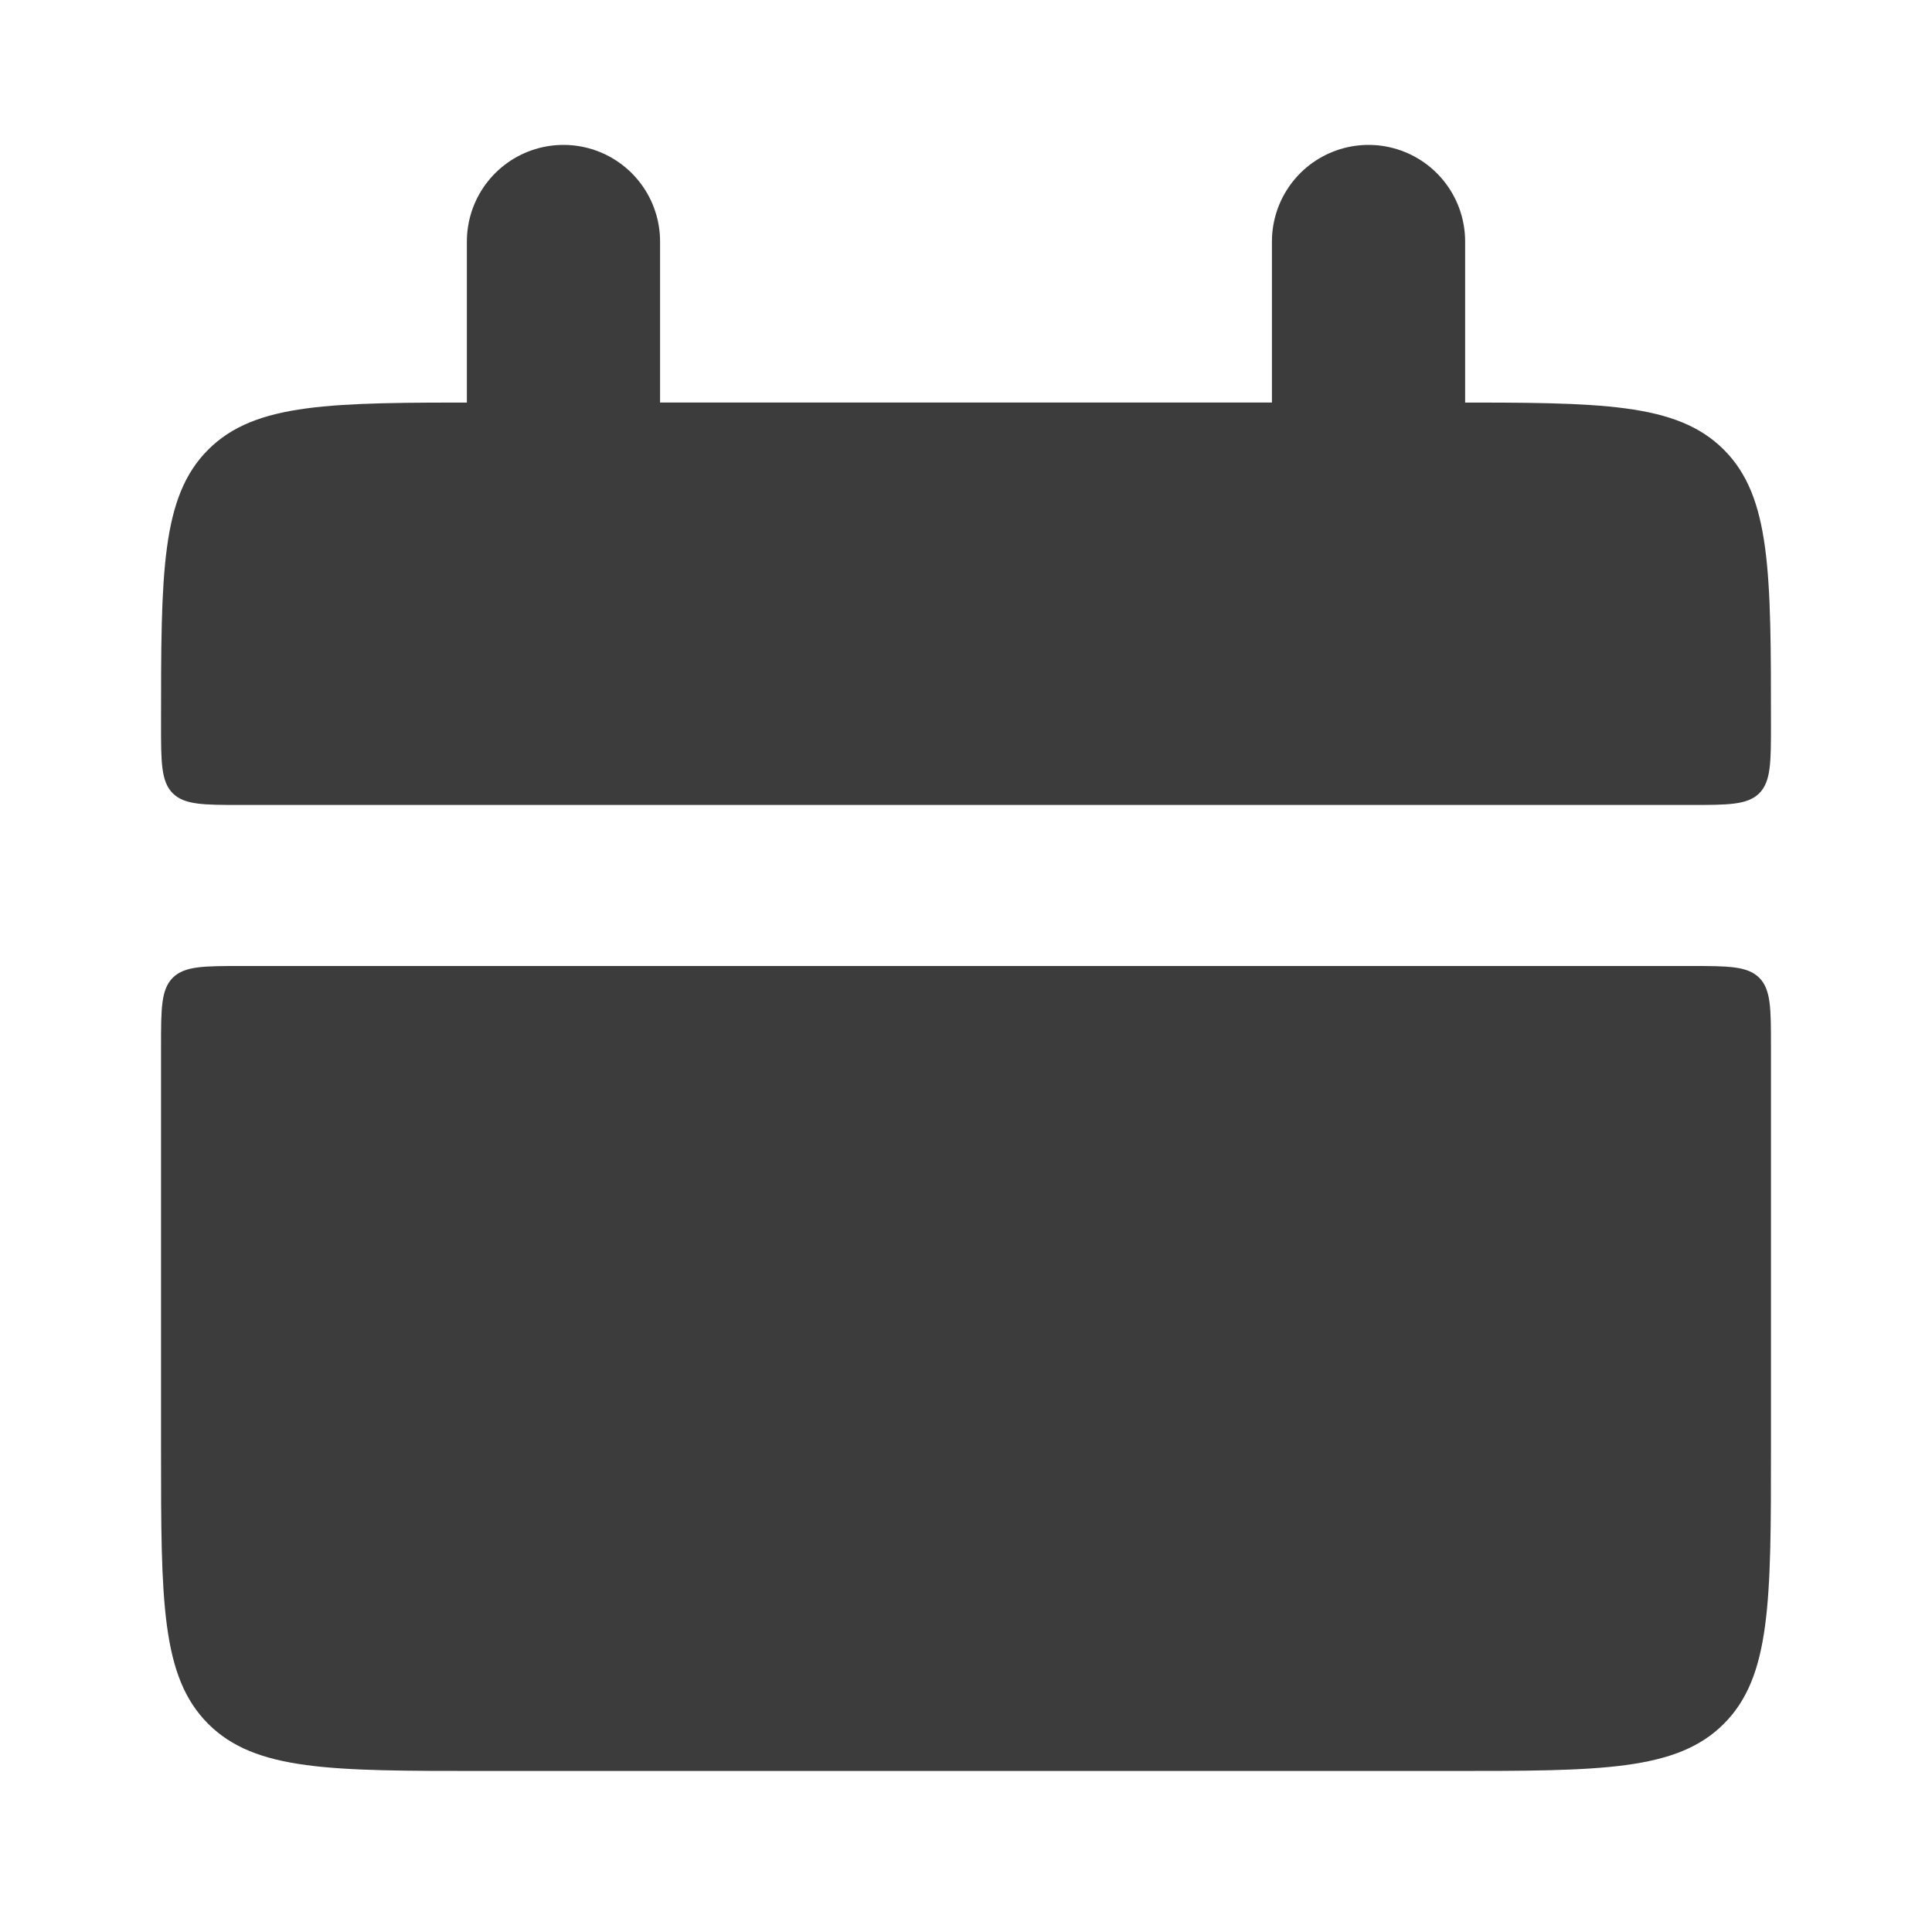 <svg width="20" height="20" viewBox="0 0 20 20" fill="none" xmlns="http://www.w3.org/2000/svg">
<path d="M1.667 7.5C1.667 5.928 1.667 5.143 2.155 4.655C2.643 4.167 3.428 4.167 5 4.167H15C16.572 4.167 17.357 4.167 17.845 4.655C18.333 5.143 18.333 5.928 18.333 7.5C18.333 7.893 18.333 8.089 18.212 8.212C18.089 8.333 17.892 8.333 17.5 8.333H2.5C2.107 8.333 1.911 8.333 1.788 8.212C1.667 8.089 1.667 7.892 1.667 7.5ZM1.667 15C1.667 16.572 1.667 17.357 2.155 17.845C2.643 18.333 3.428 18.333 5 18.333H15C16.572 18.333 17.357 18.333 17.845 17.845C18.333 17.357 18.333 16.572 18.333 15V10.833C18.333 10.441 18.333 10.244 18.212 10.122C18.089 10 17.892 10 17.5 10H2.5C2.107 10 1.911 10 1.788 10.122C1.667 10.244 1.667 10.442 1.667 10.833V15Z" fill="#3C3C3C"/>
<path d="M5.833 2.5V5M14.167 2.5V5" stroke="#3C3C3C" stroke-width="2" stroke-linecap="round"/>
</svg>
